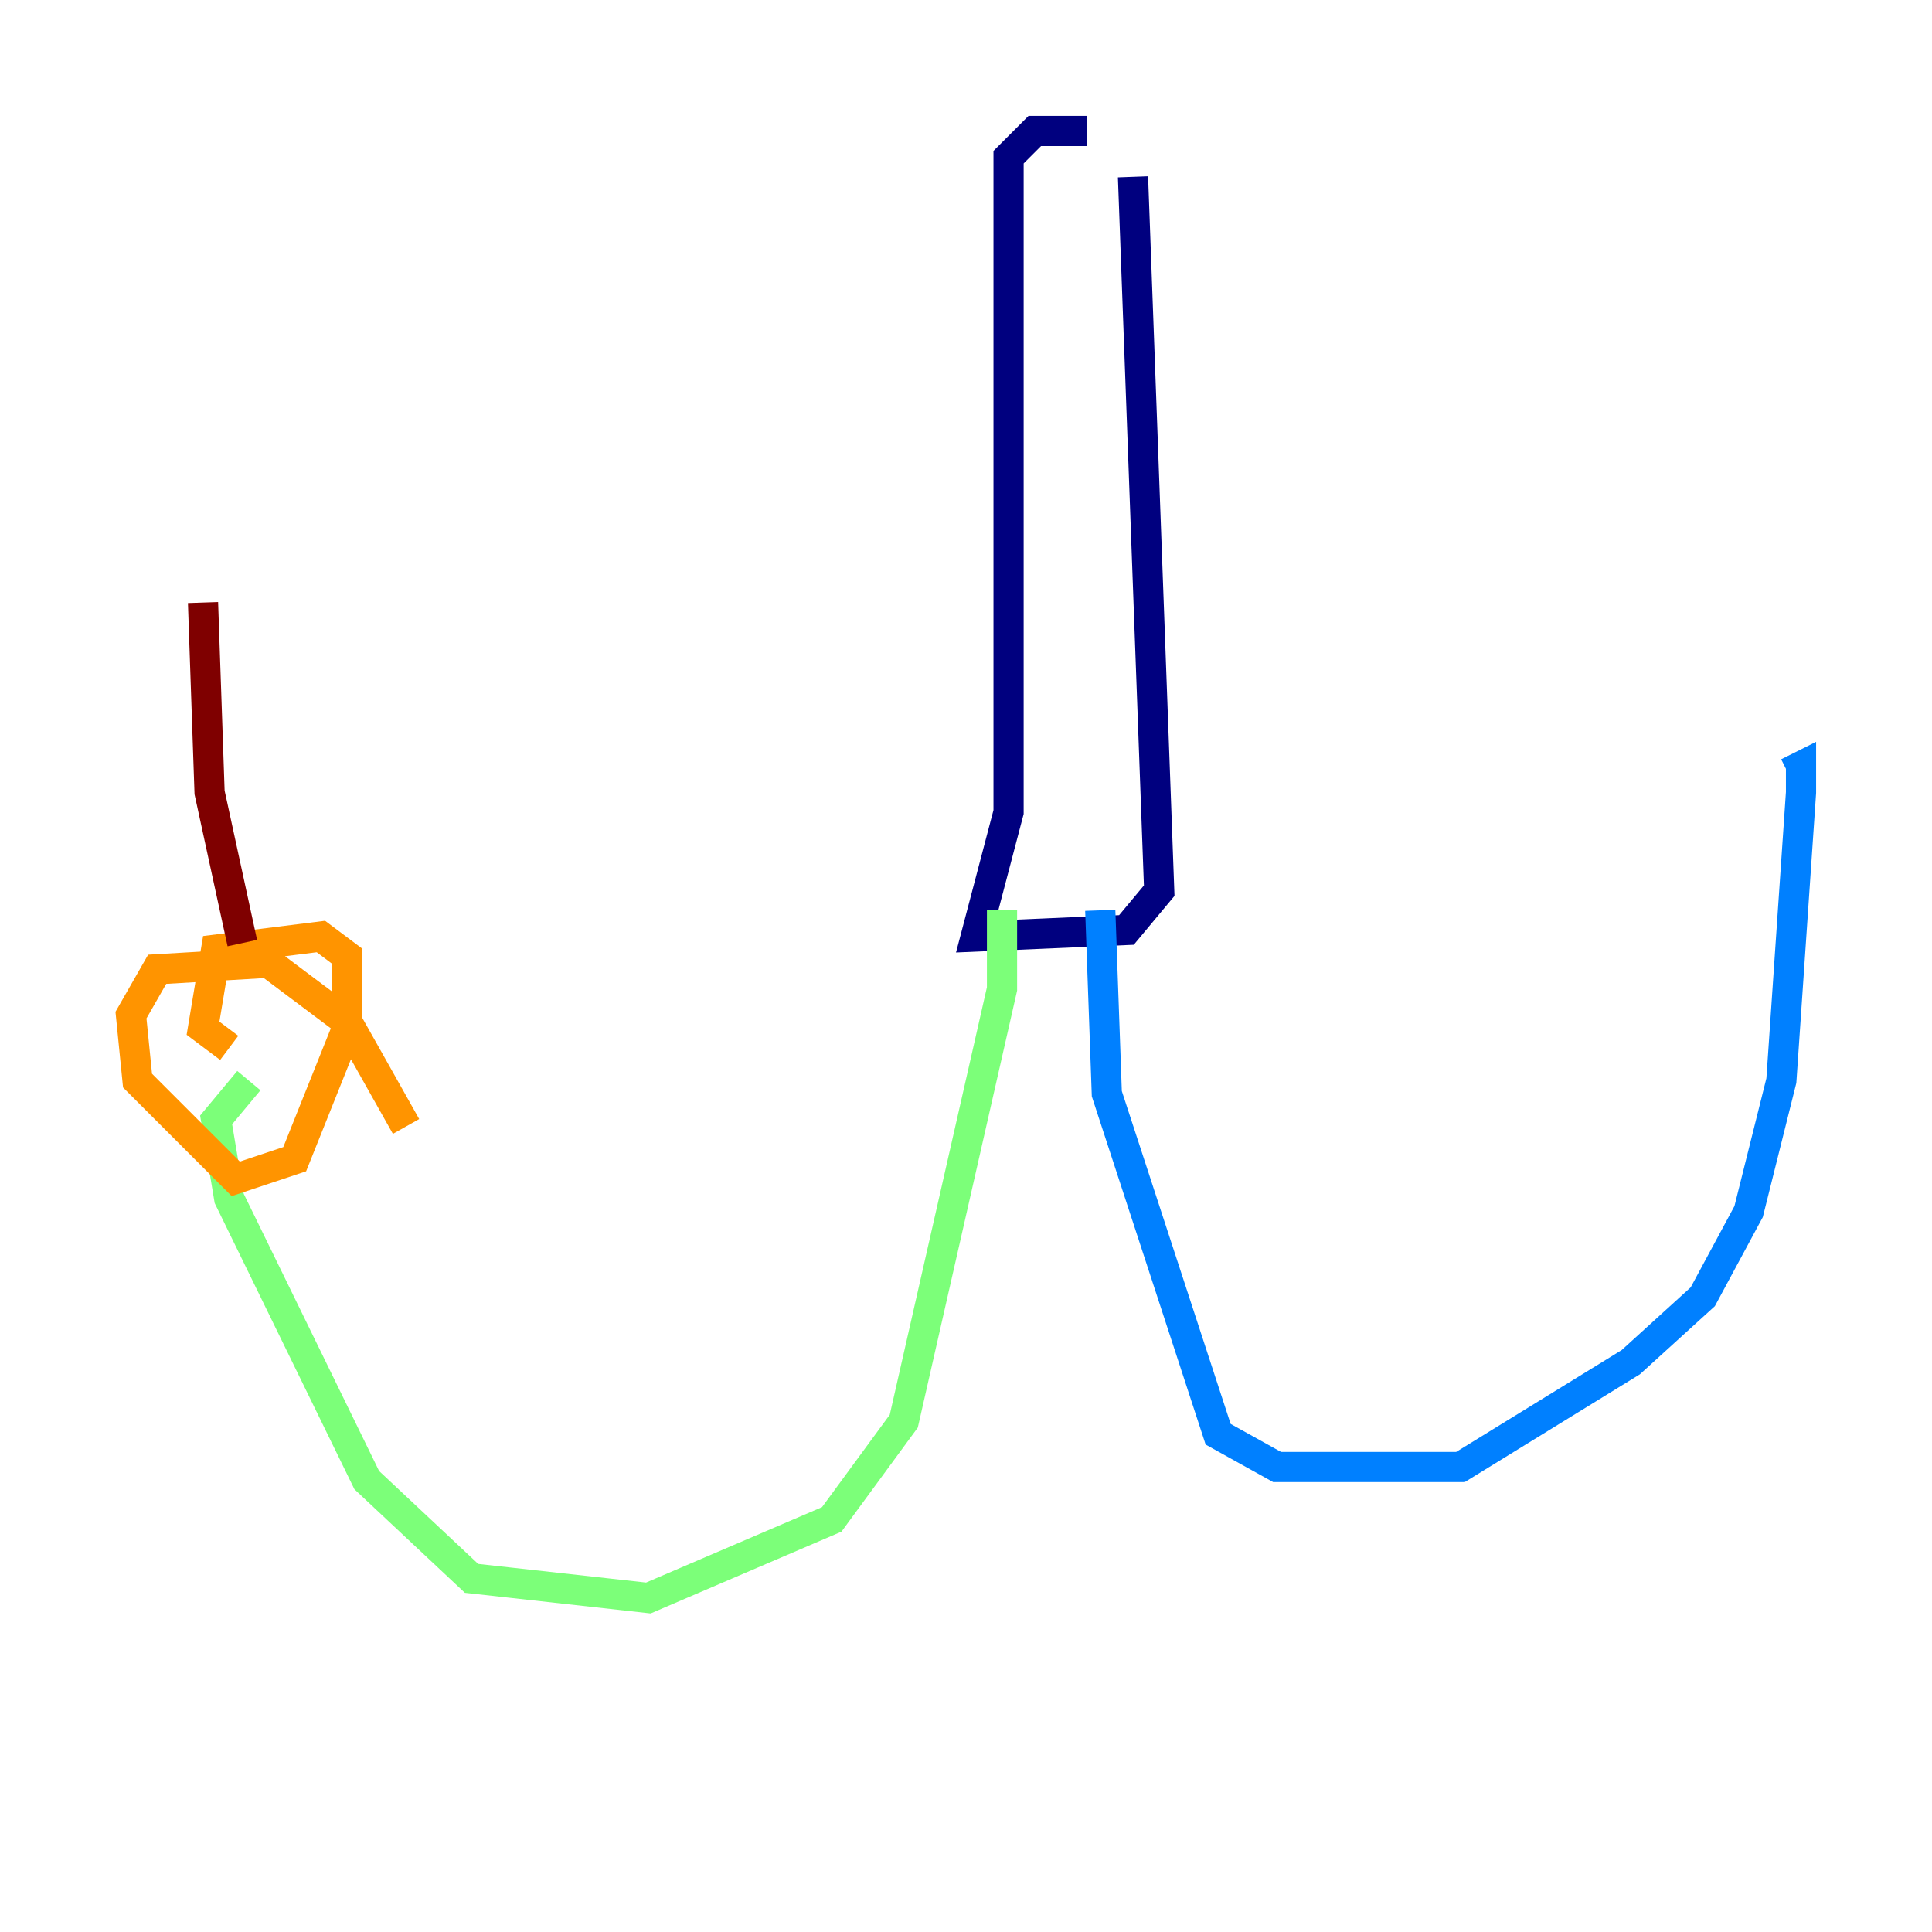 <?xml version="1.0" encoding="utf-8" ?>
<svg baseProfile="tiny" height="128" version="1.2" viewBox="0,0,128,128" width="128" xmlns="http://www.w3.org/2000/svg" xmlns:ev="http://www.w3.org/2001/xml-events" xmlns:xlink="http://www.w3.org/1999/xlink"><defs /><polyline fill="none" points="75.064,11.715 76.8,59.01 74.63,61.614 64.651,62.047 66.82,53.803 66.82,10.414 68.556,8.678 72.027,8.678" stroke="#00007f" stroke-width="2" /><polyline fill="none" points="72.895,60.312 73.329,72.461 80.705,95.024 84.61,97.193 96.759,97.193 108.041,90.251 112.814,85.912 115.851,80.271 118.02,71.593 119.322,52.502 119.322,50.766 118.454,51.2" stroke="#0080ff" stroke-width="2" /><polyline fill="none" points="66.386,60.312 66.386,65.519 59.878,94.156 55.105,100.664 42.956,105.871 31.241,104.57 24.298,98.061 15.186,79.403 14.319,74.197 16.488,71.593" stroke="#7cff79" stroke-width="2" /><polyline fill="none" points="26.902,74.63 22.997,67.688 17.79,63.783 10.414,64.217 8.678,67.254 9.112,71.593 15.62,78.102 19.525,76.8 22.997,68.122 22.997,63.349 21.261,62.047 14.319,62.915 13.451,68.122 15.186,69.424" stroke="#ff9400" stroke-width="2" /><polyline fill="none" points="16.054,62.481 13.885,52.502 13.451,39.919" stroke="#7f0000" stroke-width="2" /></svg>